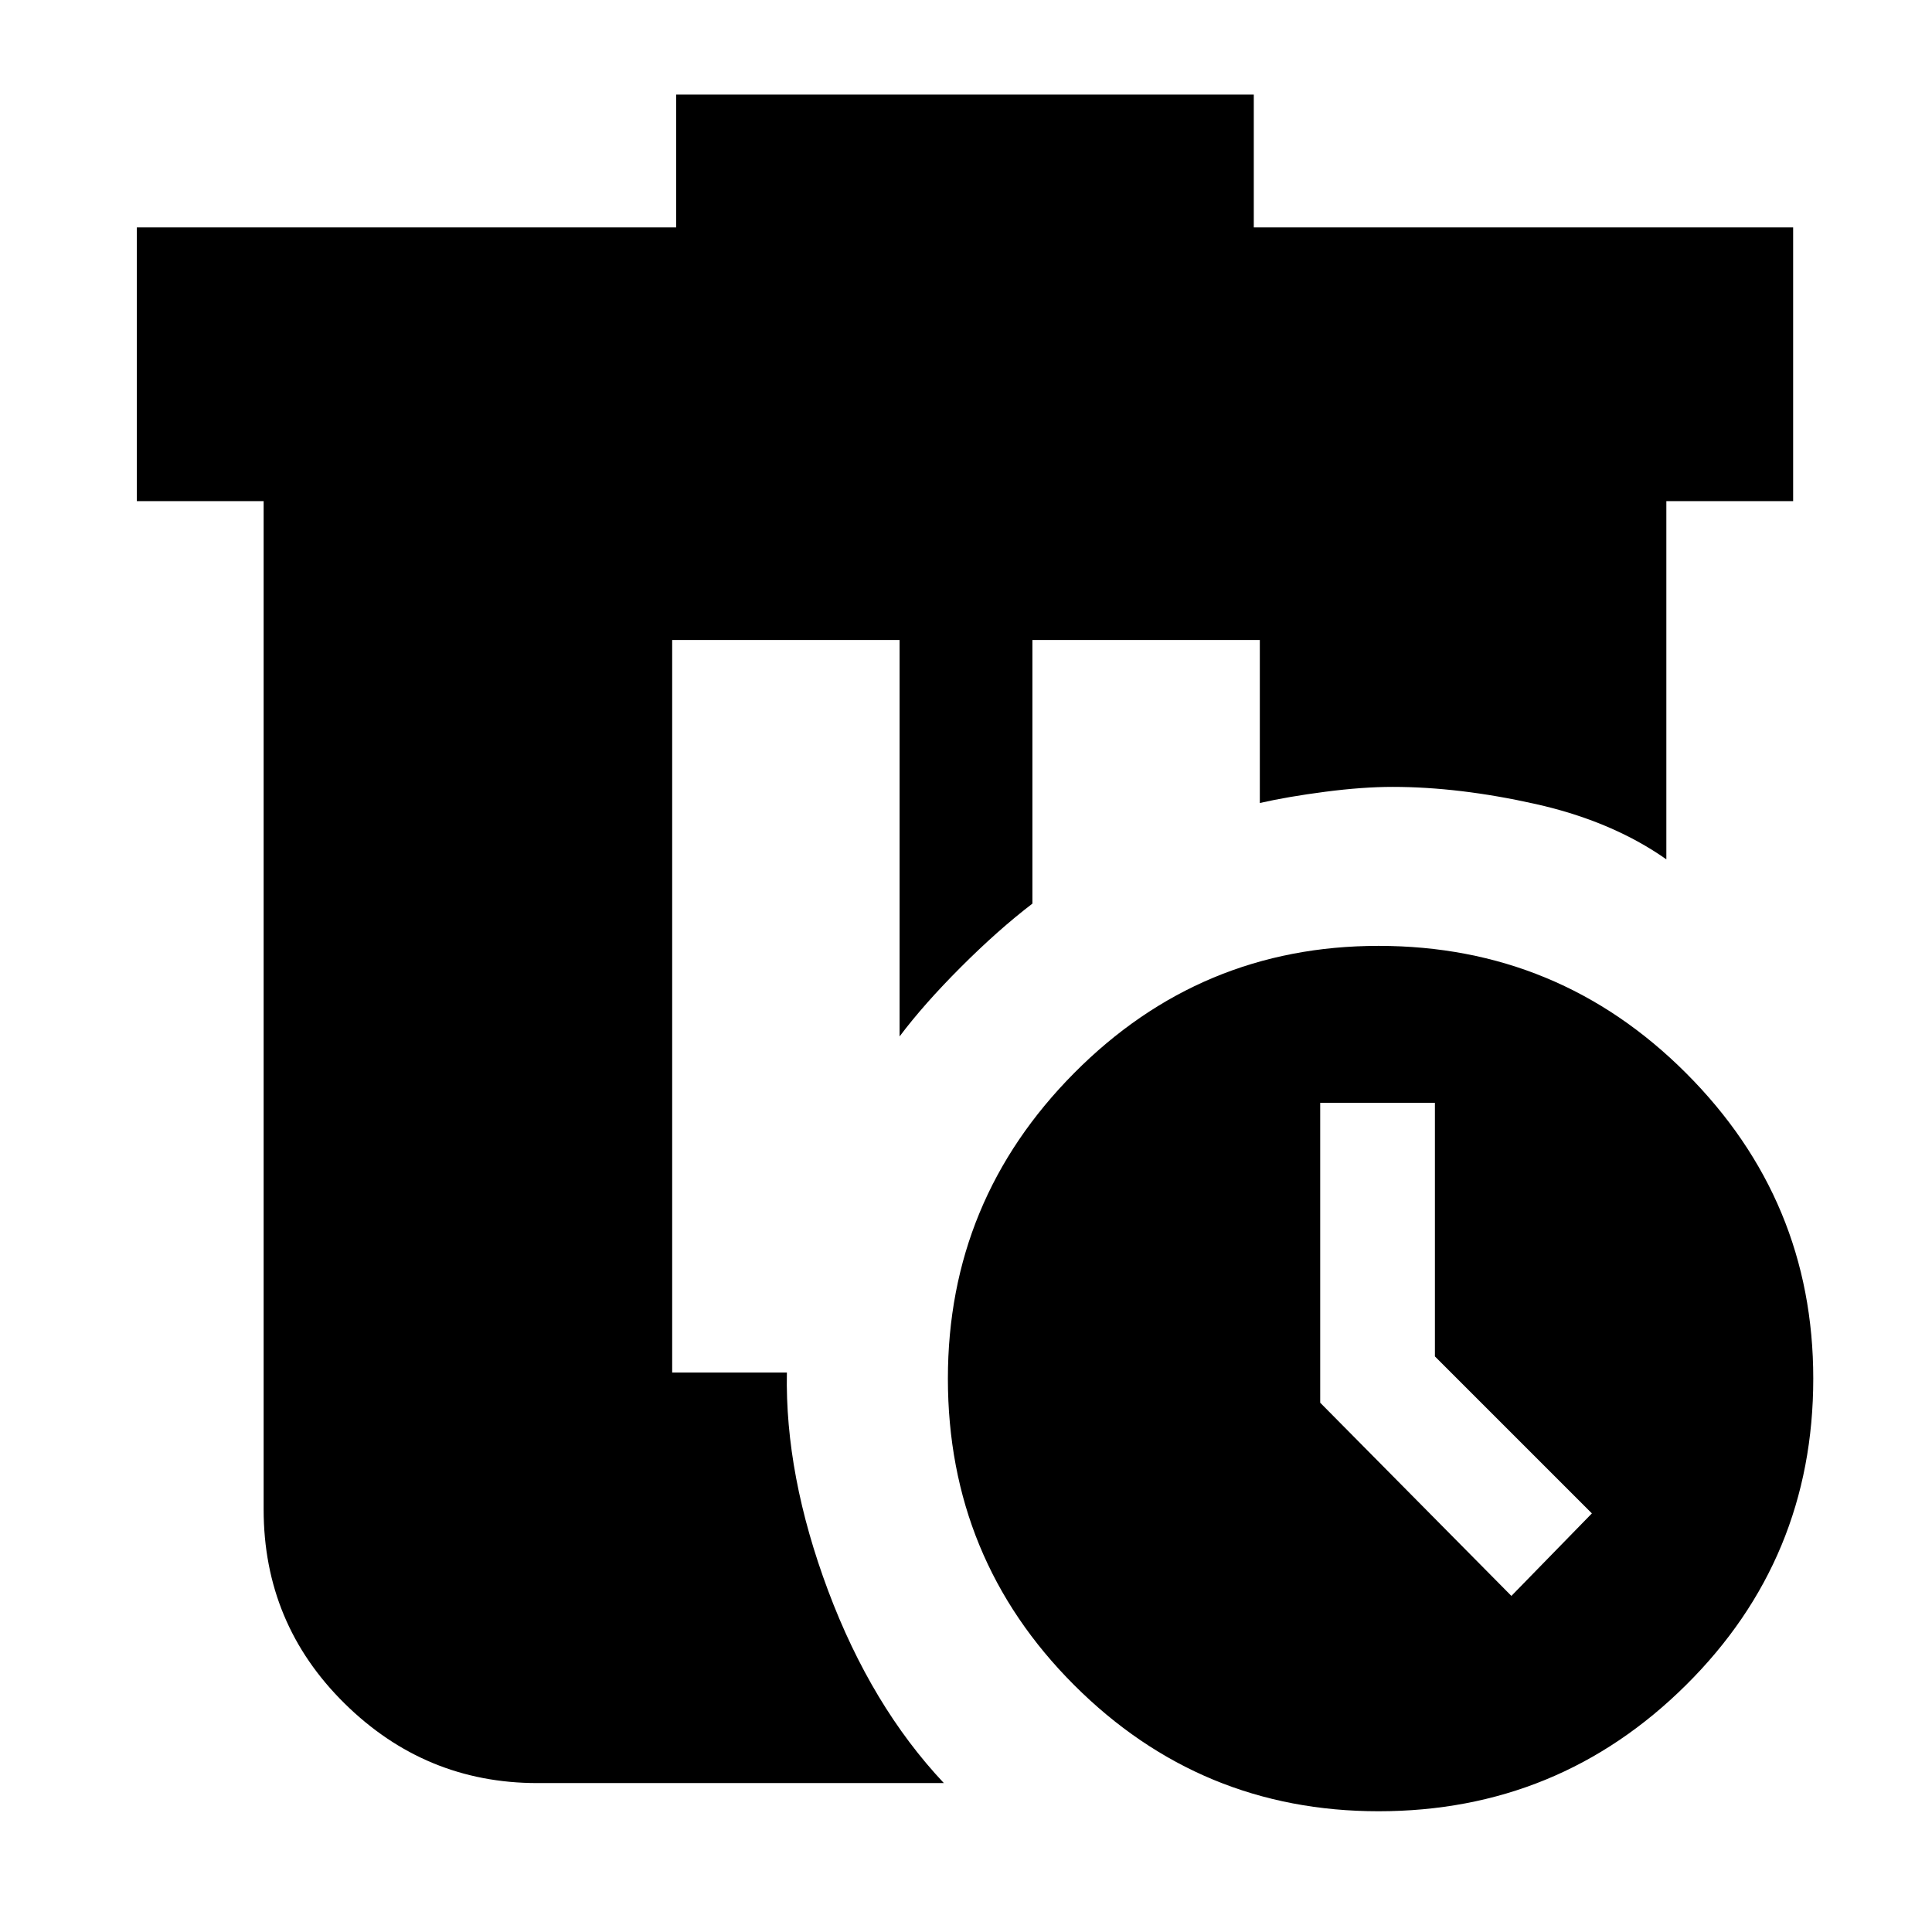 <svg xmlns="http://www.w3.org/2000/svg" height="24" viewBox="0 -960 960 960" width="24"><path d="M336-913h287v66h268v136h-63v178q-27-19-65-27.5t-71-8.5q-14.85 0-33.41 2.41-18.56 2.41-32.59 5.59v-81H513v131q-17 13-35.5 31.5T447-445v-197H334v364h57q-1 51 20.48 108.36Q432.96-112.29 469-74H267q-55.73 0-95.86-39.64Q131-153.27 131-210v-501H68v-136h268v-66Zm349 423q89.57 0 152.78 63.22Q901-363.57 901-275q0 89.57-63.22 152.28Q774.57-60 685-60q-88.57 0-151.28-62.72Q471-185.43 471-275q0-88.57 62.72-151.78Q596.43-490 685-490Zm-29 78v149l95 96 40-41-78-78v-126h-57Z"/></svg>